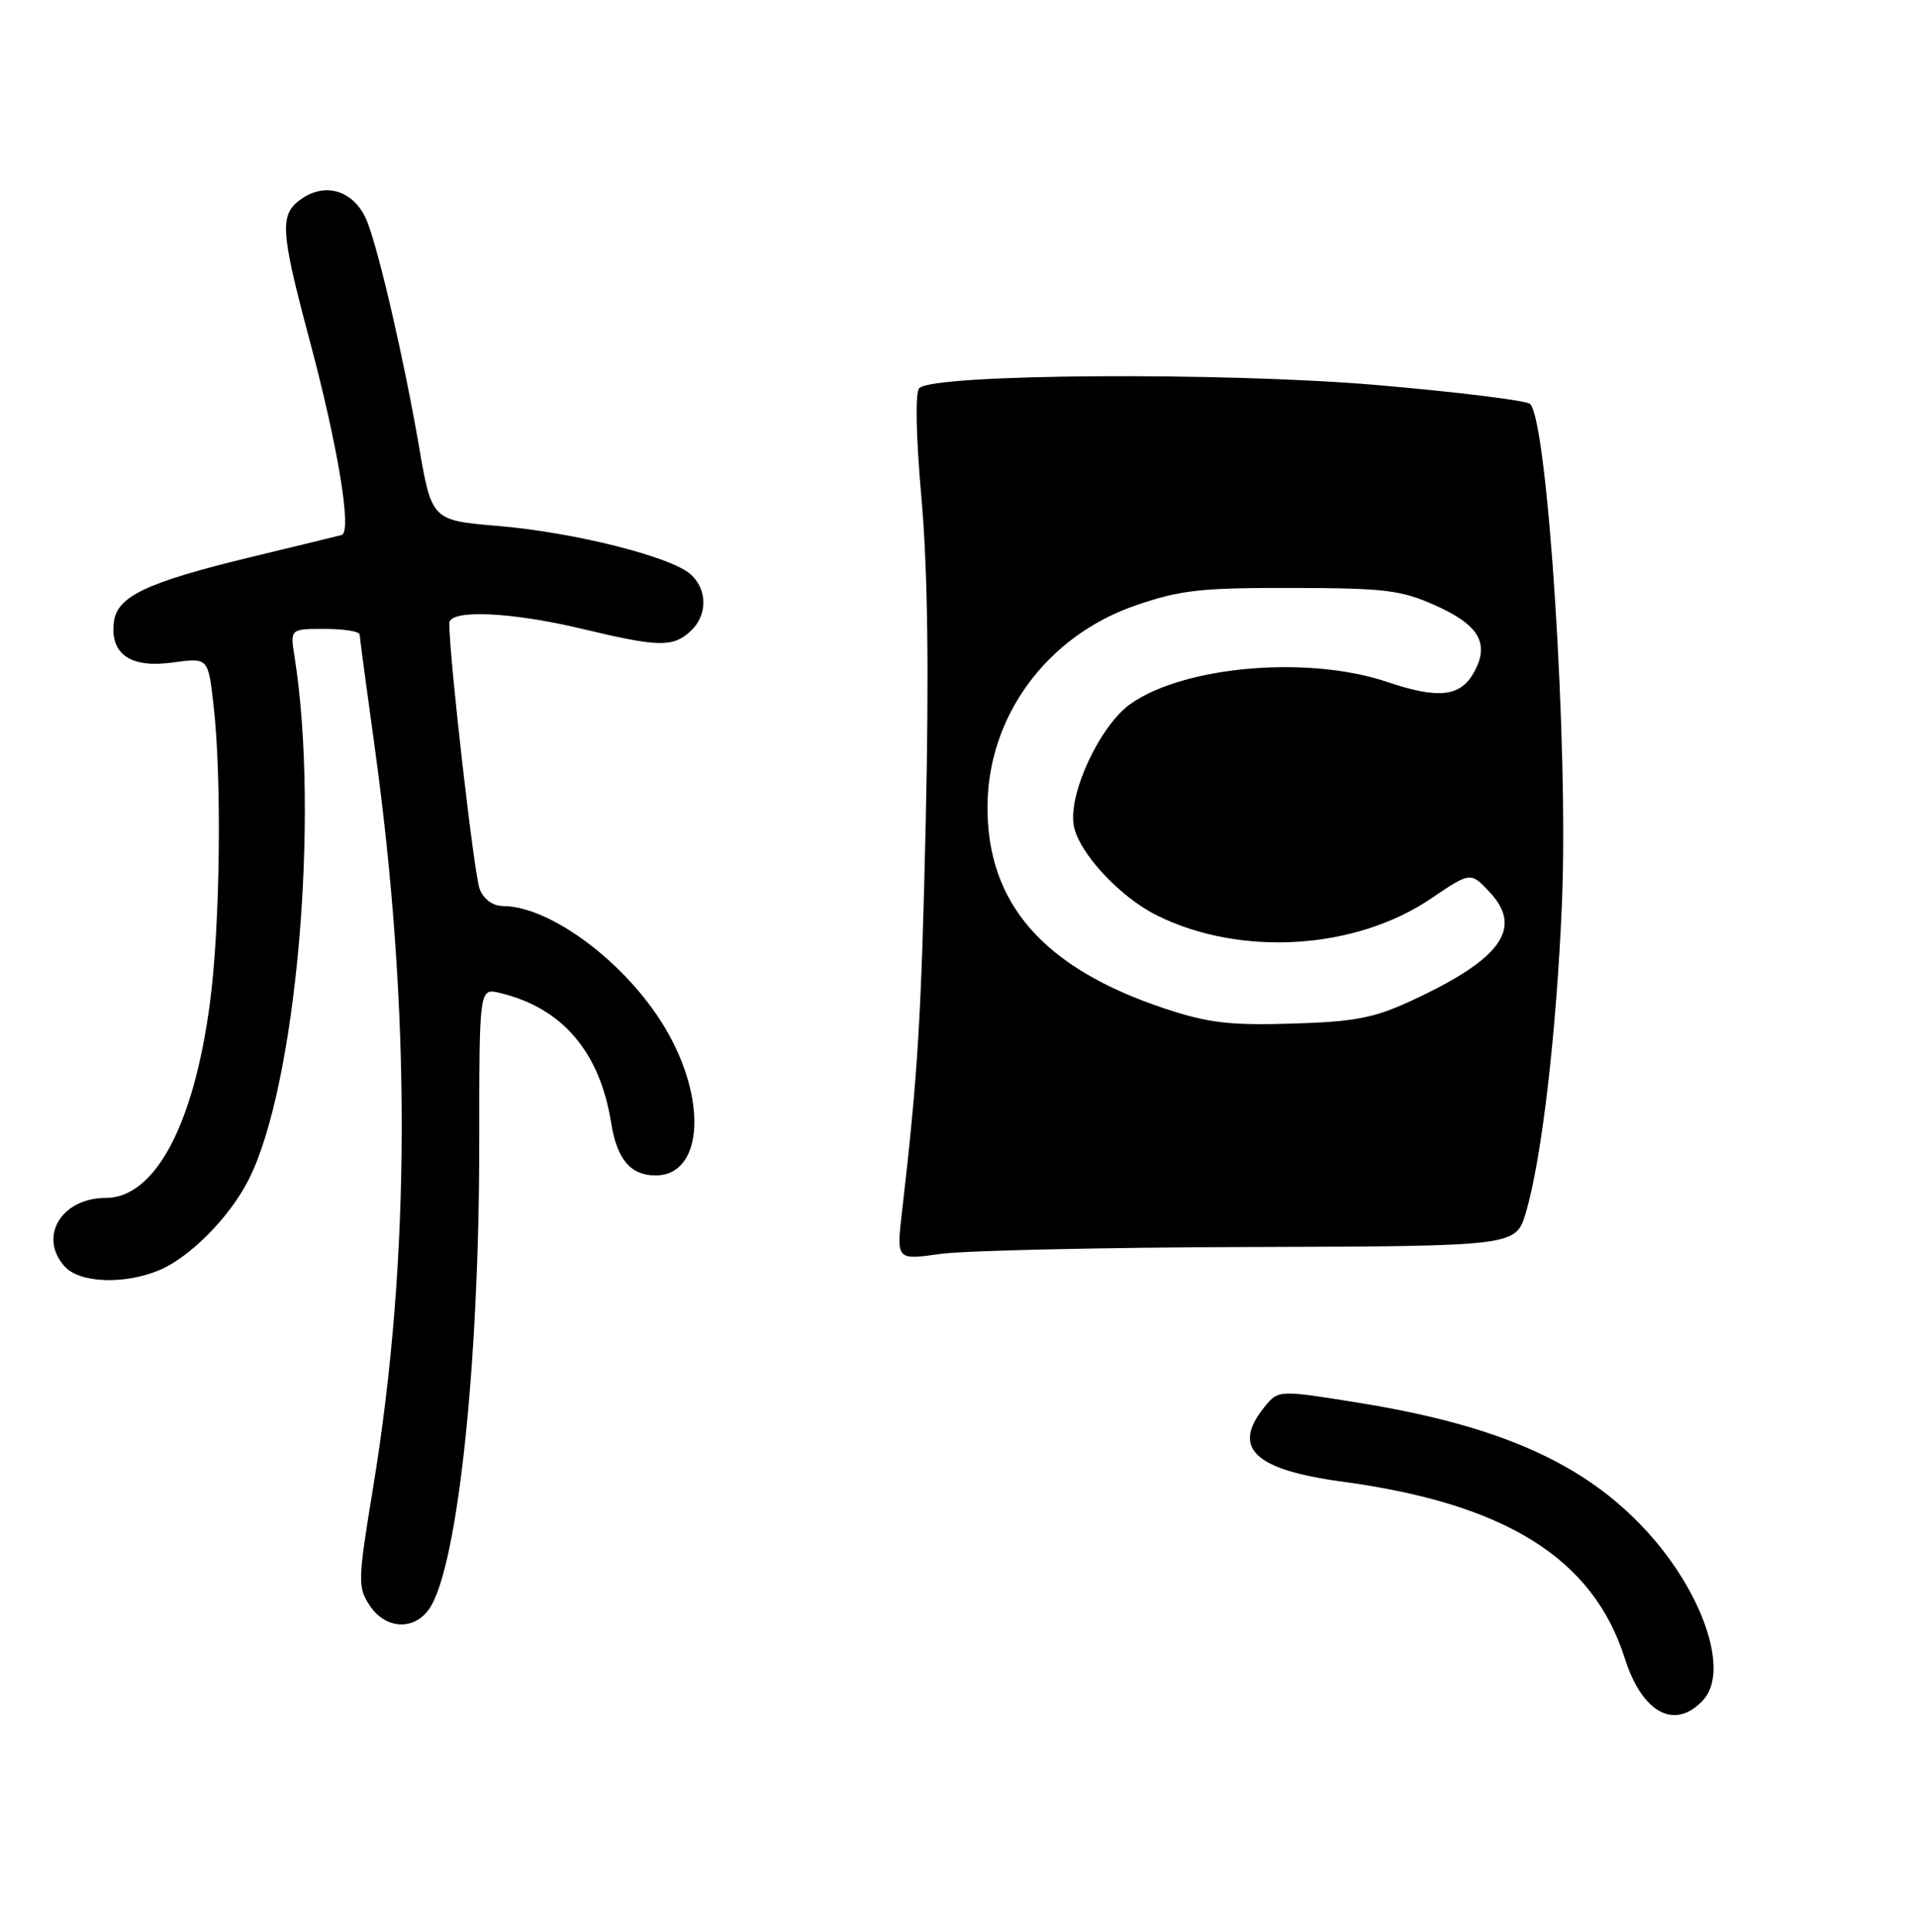 <?xml version="1.0" encoding="UTF-8" standalone="no"?>
<!DOCTYPE svg PUBLIC "-//W3C//DTD SVG 1.1//EN" "http://www.w3.org/Graphics/SVG/1.1/DTD/svg11.dtd" >
<svg xmlns="http://www.w3.org/2000/svg" xmlns:xlink="http://www.w3.org/1999/xlink" version="1.1" viewBox="0 0 256 258">
 <g >
 <path fill="currentColor"
d=" M 227.48 227.03 C 230.98 223.16 227.41 212.65 219.79 204.39 C 211.54 195.44 200.27 190.42 181.61 187.39 C 170.72 185.63 170.72 185.63 168.86 187.92 C 164.43 193.40 167.46 196.30 179.28 197.90 C 201.07 200.84 212.74 208.15 216.98 221.50 C 219.32 228.87 223.72 231.18 227.48 227.03 Z  M 57.41 214.75 C 61.14 208.99 64.00 182.10 64.00 152.73 C 64.00 131.96 64.00 131.96 66.75 132.62 C 75.09 134.62 80.09 140.46 81.61 149.96 C 82.39 154.85 84.21 157.00 87.55 157.00 C 93.91 157.00 94.53 146.80 88.74 137.17 C 83.60 128.61 73.57 121.08 67.23 121.02 C 65.82 121.01 64.61 120.15 64.06 118.75 C 63.32 116.92 59.99 87.76 60.00 83.25 C 60.00 81.36 68.21 81.71 77.81 84.01 C 87.92 86.43 89.82 86.47 92.17 84.35 C 94.49 82.25 94.52 78.78 92.24 76.72 C 89.64 74.36 76.66 71.10 66.53 70.25 C 57.65 69.50 57.65 69.50 55.93 59.50 C 54.02 48.39 50.71 33.98 49.09 29.74 C 47.55 25.68 43.79 24.25 40.44 26.44 C 37.27 28.53 37.36 30.51 41.36 45.50 C 45.17 59.76 47.02 71.09 45.62 71.46 C 45.00 71.62 39.55 72.95 33.50 74.41 C 19.52 77.80 15.60 79.66 15.20 83.12 C 14.70 87.39 17.44 89.27 23.04 88.49 C 27.79 87.84 27.79 87.84 28.50 94.04 C 29.64 103.83 29.41 123.62 28.03 134.00 C 25.87 150.30 20.68 160.00 14.12 160.00 C 8.18 160.00 5.08 165.22 8.65 169.17 C 10.65 171.38 16.63 171.60 21.28 169.65 C 25.34 167.94 30.59 162.65 33.15 157.67 C 39.53 145.29 42.72 109.20 39.34 87.75 C 38.74 84.00 38.74 84.00 43.37 84.00 C 45.92 84.00 48.01 84.34 48.03 84.75 C 48.04 85.16 48.93 91.80 50.00 99.50 C 54.92 134.99 54.86 167.98 49.83 198.67 C 47.78 211.11 47.76 211.98 49.36 214.42 C 51.49 217.68 55.41 217.84 57.41 214.75 Z  M 120.45 161.90 C 122.59 143.32 123.03 136.10 123.63 109.50 C 124.07 89.75 123.89 76.08 123.06 66.63 C 122.31 58.16 122.20 52.40 122.76 51.84 C 124.68 49.92 163.56 49.67 184.00 51.44 C 194.72 52.37 203.87 53.50 204.33 53.95 C 206.69 56.25 209.46 99.58 208.59 120.50 C 207.87 137.80 205.89 154.84 203.76 161.98 C 202.43 166.45 202.43 166.45 166.96 166.56 C 147.46 166.61 128.85 167.03 125.60 167.48 C 119.71 168.31 119.71 168.31 120.45 161.90 Z  M 188.46 133.67 C 200.43 128.14 203.44 123.99 198.96 119.19 C 196.39 116.43 196.39 116.43 191.08 120.03 C 180.99 126.87 165.66 127.81 154.50 122.27 C 149.55 119.81 144.07 113.91 143.40 110.30 C 142.61 106.10 146.86 96.95 150.94 94.04 C 158.08 88.96 174.66 87.52 185.20 91.07 C 192.20 93.43 195.09 93.08 196.92 89.65 C 198.92 85.91 197.46 83.45 191.72 80.88 C 187.07 78.80 184.98 78.55 172.50 78.53 C 160.32 78.50 157.60 78.81 151.63 80.87 C 139.80 84.96 131.93 95.65 131.87 107.71 C 131.81 120.69 139.36 129.32 155.50 134.69 C 161.33 136.63 164.17 136.97 172.50 136.72 C 180.91 136.47 183.44 135.99 188.46 133.67 Z "/>
</g>
</svg>